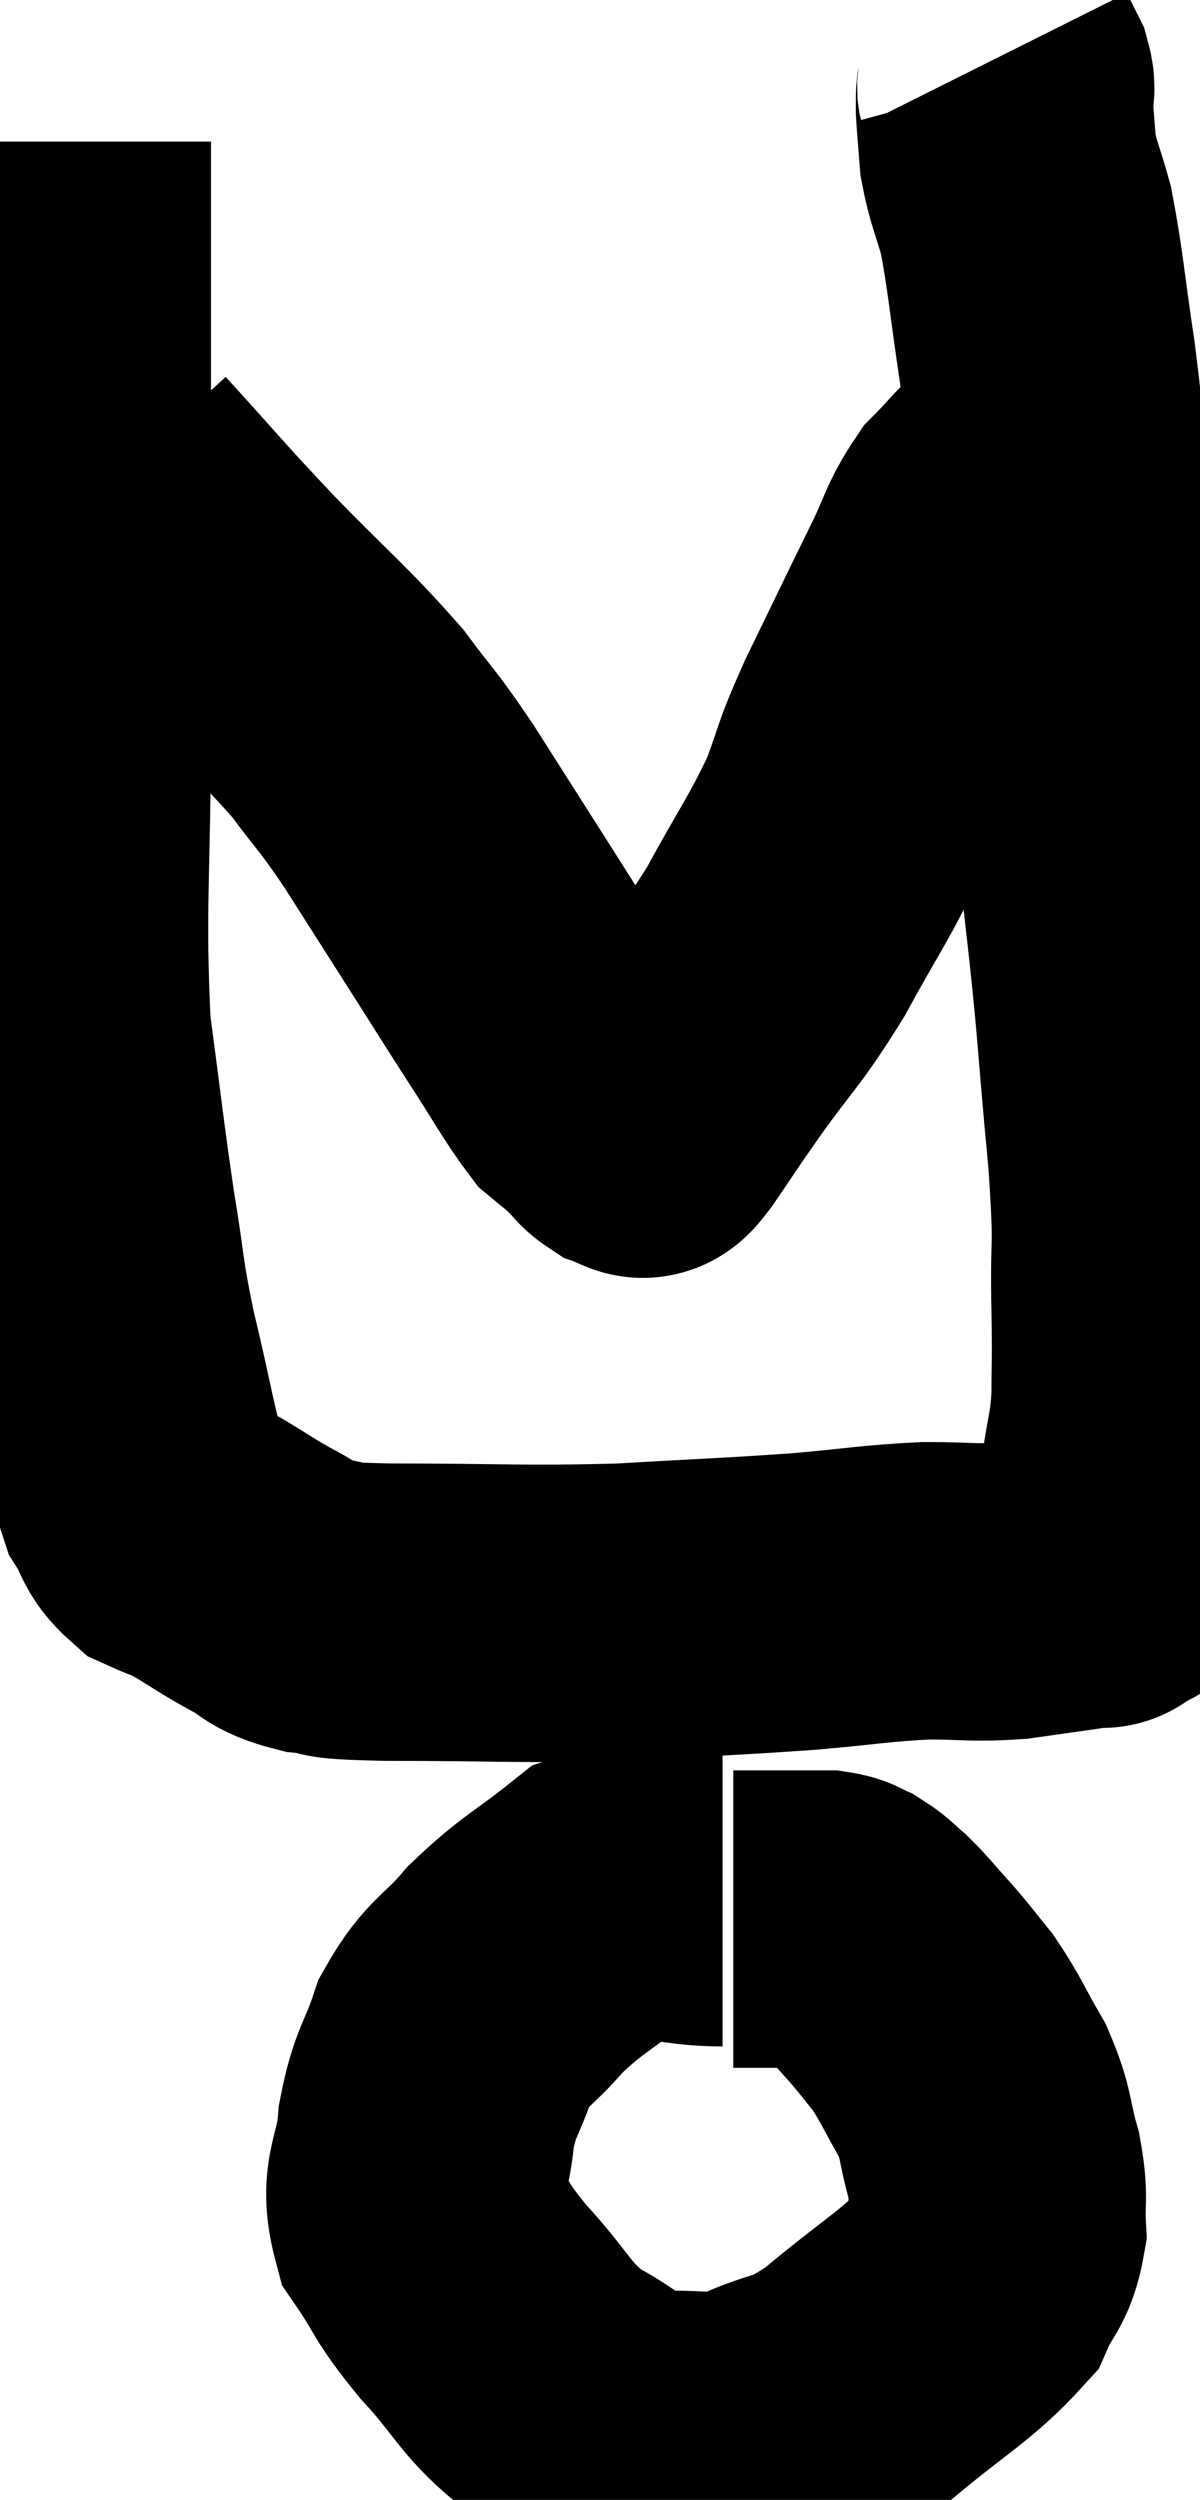 <svg xmlns="http://www.w3.org/2000/svg" viewBox="12.213 3.14 20.173 42.023" width="20.173" height="42.023"><path d="M 13.26 5.52 C 13.26 7.56, 13.26 7.17, 13.26 9.6 C 13.26 12.42, 13.26 12.525, 13.26 15.24 C 13.26 17.85, 13.155 18.375, 13.26 20.46 C 13.47 22.02, 13.485 22.26, 13.68 23.58 C 13.86 24.66, 13.8 24.585, 14.04 25.74 C 14.34 26.97, 14.385 27.42, 14.64 28.2 C 14.85 28.53, 14.79 28.62, 15.06 28.86 C 15.39 29.01, 15.33 28.95, 15.72 29.16 C 16.17 29.43, 16.185 29.46, 16.62 29.7 C 17.04 29.91, 16.935 29.985, 17.46 30.12 C 18.09 30.18, 17.415 30.21, 18.72 30.24 C 20.7 30.24, 20.925 30.285, 22.68 30.24 C 24.21 30.15, 24.465 30.15, 25.74 30.06 C 26.76 29.97, 26.91 29.925, 27.78 29.88 C 28.5 29.88, 28.545 29.925, 29.22 29.88 C 29.85 29.79, 30.09 29.76, 30.48 29.7 C 30.63 29.67, 30.705 29.655, 30.78 29.64 C 30.78 29.64, 30.675 29.745, 30.78 29.64 C 30.99 29.43, 31.095 29.64, 31.2 29.22 C 31.2 28.59, 31.155 28.605, 31.2 27.96 C 31.29 27.3, 31.335 27.345, 31.38 26.64 C 31.38 25.89, 31.395 26.16, 31.38 25.14 C 31.35 23.85, 31.44 24.3, 31.32 22.56 C 31.11 20.37, 31.17 20.535, 30.9 18.18 C 30.57 15.66, 30.51 15.375, 30.24 13.14 C 30.03 11.19, 30.015 10.815, 29.82 9.24 C 29.64 8.04, 29.625 7.71, 29.46 6.84 C 29.31 6.3, 29.25 6.225, 29.16 5.76 C 29.13 5.37, 29.115 5.22, 29.1 4.98 C 29.1 4.89, 29.1 4.92, 29.1 4.8 C 29.1 4.65, 29.145 4.665, 29.1 4.5 C 29.01 4.32, 28.965 4.23, 28.92 4.14 L 28.92 4.14" fill="none" stroke="black" stroke-width="5"></path><path d="M 14.16 11.16 C 15.09 12.18, 15.045 12.165, 16.02 13.2 C 17.04 14.25, 17.295 14.43, 18.06 15.3 C 18.57 15.99, 18.51 15.84, 19.08 16.68 C 19.71 17.67, 19.815 17.835, 20.34 18.66 C 20.76 19.32, 20.745 19.305, 21.18 19.98 C 21.63 20.67, 21.765 20.94, 22.08 21.36 C 22.26 21.51, 22.305 21.54, 22.44 21.66 C 22.53 21.75, 22.53 21.75, 22.62 21.84 C 22.71 21.93, 22.71 21.96, 22.8 22.02 C 22.89 22.05, 22.89 22.095, 22.98 22.08 C 23.07 22.02, 22.92 22.275, 23.16 21.96 C 23.55 21.39, 23.415 21.57, 23.94 20.82 C 24.6 19.89, 24.645 19.95, 25.26 18.96 C 25.83 17.91, 25.965 17.775, 26.4 16.86 C 26.7 16.08, 26.58 16.245, 27 15.3 C 27.54 14.19, 27.66 13.935, 28.08 13.08 C 28.38 12.48, 28.365 12.345, 28.68 11.88 C 29.01 11.55, 29.055 11.445, 29.34 11.22 C 29.58 11.1, 29.61 11.085, 29.82 10.98 C 30 10.89, 30.06 10.86, 30.18 10.8 C 30.24 10.77, 30.27 10.755, 30.3 10.74 L 30.3 10.74" fill="none" stroke="black" stroke-width="5"></path><path d="M 24.36 35.04 C 23.37 35.04, 23.25 34.74, 22.38 35.04 C 21.63 35.64, 21.51 35.64, 20.88 36.24 C 20.37 36.84, 20.235 36.78, 19.86 37.44 C 19.62 38.16, 19.53 38.115, 19.38 38.88 C 19.32 39.69, 19.065 39.765, 19.26 40.5 C 19.71 41.16, 19.575 41.1, 20.16 41.82 C 20.88 42.6, 20.85 42.795, 21.6 43.38 C 22.38 43.77, 22.335 43.995, 23.16 44.16 C 24.03 44.1, 24.045 44.265, 24.9 44.04 C 25.74 43.65, 25.665 43.875, 26.58 43.26 C 27.57 42.42, 27.96 42.24, 28.56 41.58 C 28.77 41.1, 28.89 41.13, 28.98 40.62 C 28.95 40.08, 29.025 40.125, 28.92 39.54 C 28.74 38.91, 28.815 38.88, 28.56 38.28 C 28.23 37.71, 28.2 37.59, 27.9 37.14 C 27.63 36.81, 27.645 36.81, 27.36 36.48 C 27.06 36.15, 27 36.06, 26.76 35.82 C 26.58 35.67, 26.565 35.625, 26.4 35.52 C 26.25 35.46, 26.295 35.43, 26.1 35.4 C 25.86 35.4, 25.785 35.4, 25.62 35.4 C 25.53 35.4, 25.665 35.4, 25.44 35.4 C 25.08 35.4, 24.945 35.4, 24.72 35.4 L 24.54 35.4" fill="none" stroke="black" stroke-width="5"></path></svg>